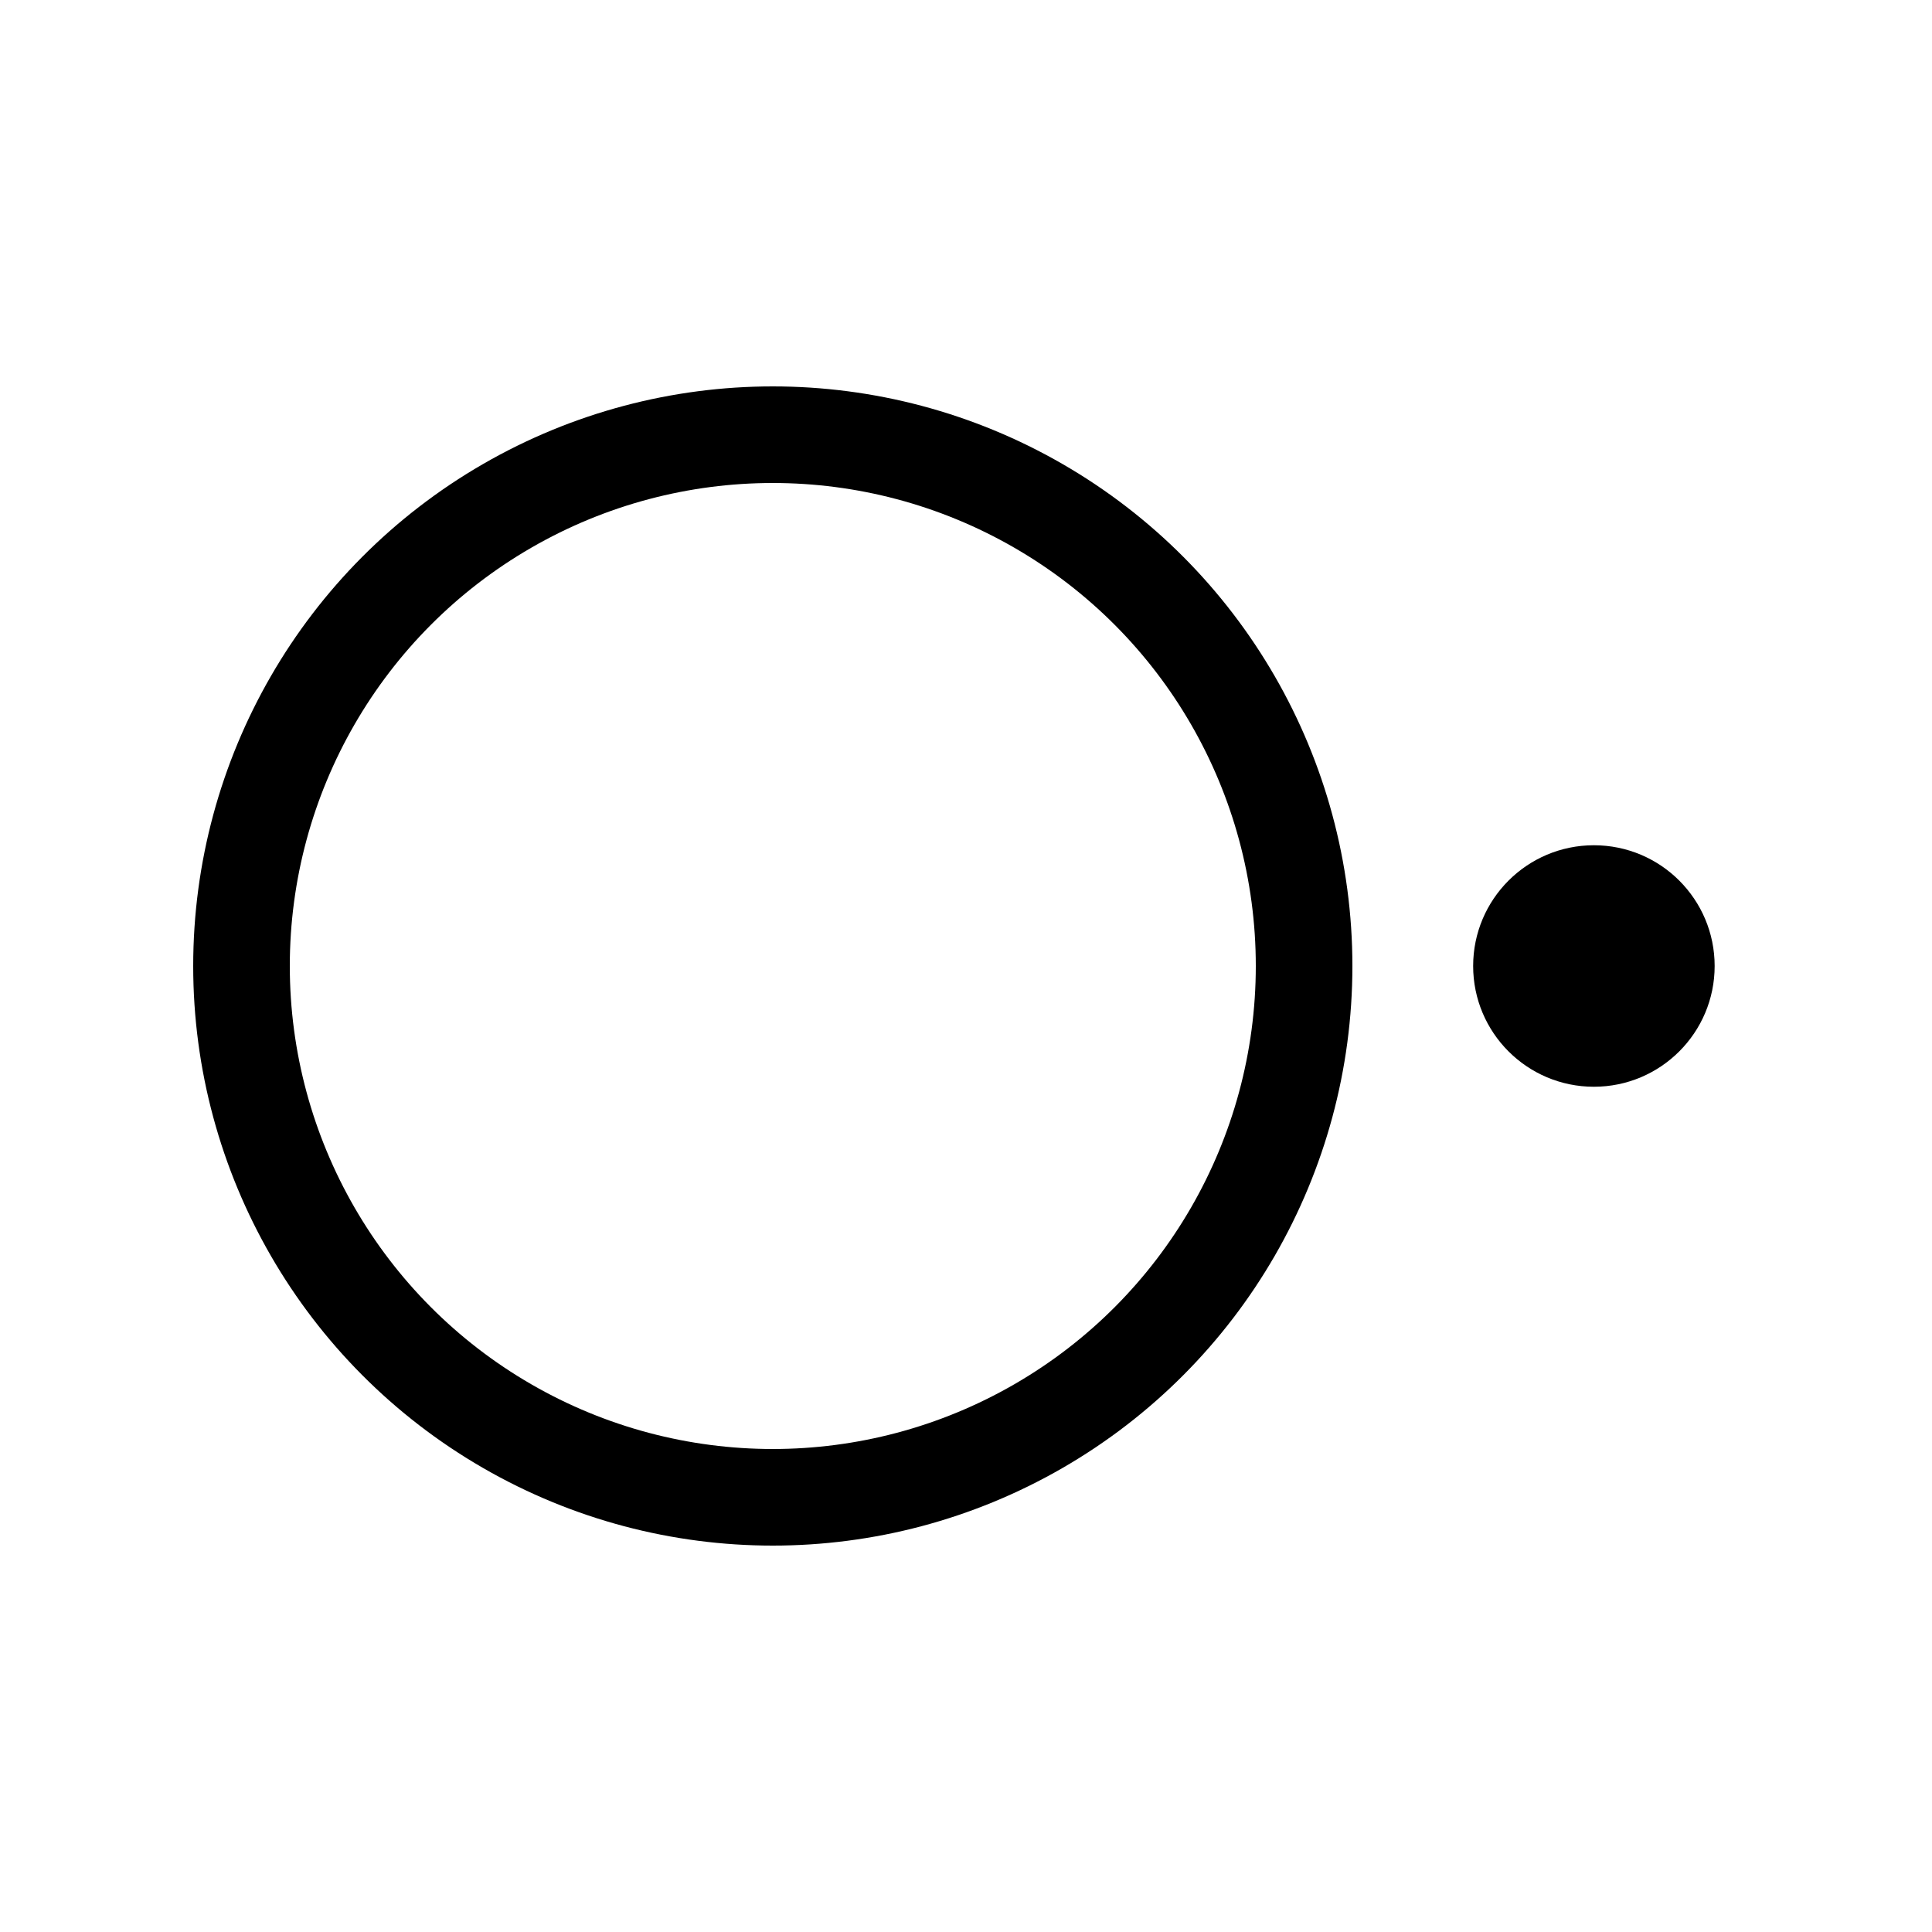 <?xml version="1.0"?><svg fill="transparent" viewBox="-100 -100 200 200" width="200px" height="200px" xmlns="http://www.w3.org/2000/svg"><circle cx="-20" cy="0" r="55" stroke="black" fill="none" stroke-width="10"/><circle cx="65" cy="0" r="12.5" stroke="black" fill="black" stroke-width=""/></svg>
